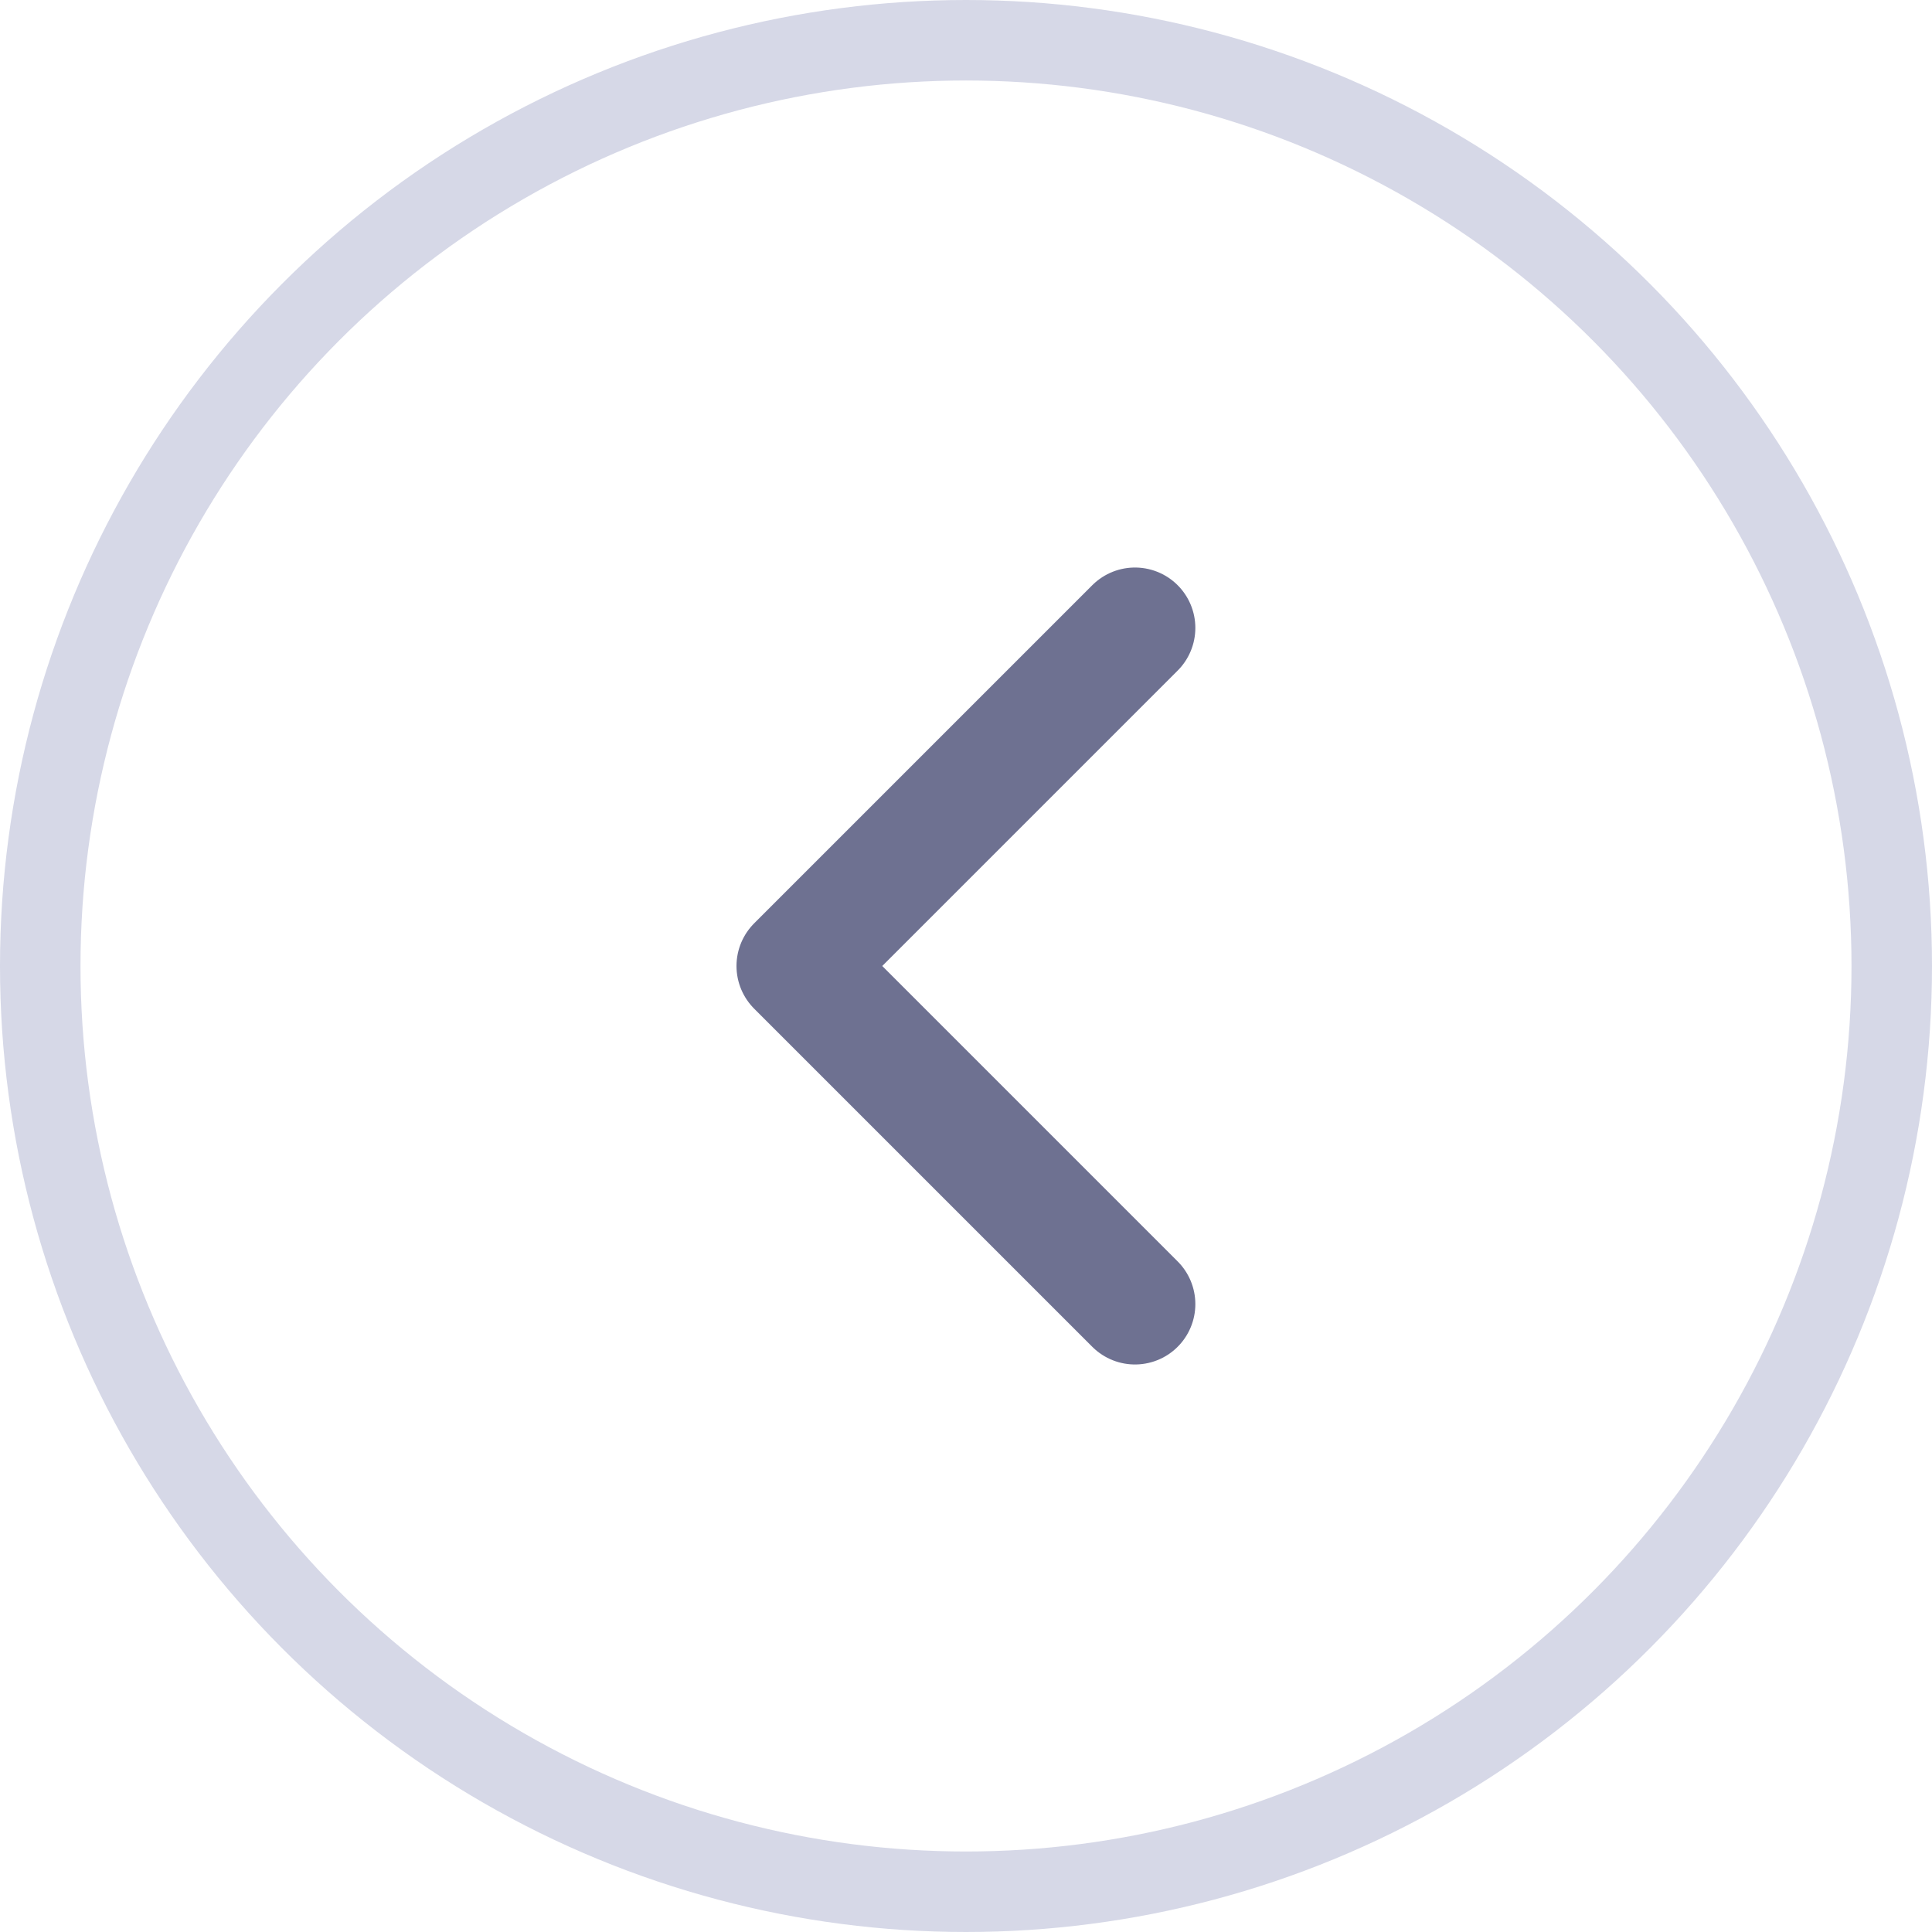 <svg width="24" height="24" viewBox="0 0 24 24" fill="none" xmlns="http://www.w3.org/2000/svg">
<g filter="url(#filter0_b_0_12)">
<circle cx="12" cy="12" r="12" fill="white"/>
<circle cx="12" cy="12" r="11.5" stroke="#D6D8E7"/>
</g>
<path d="M14.099 16.2L9.899 12L14.099 7.8" stroke="#6E7191" stroke-width="1.5" stroke-linecap="round" stroke-linejoin="round"/>
<defs>
<filter id="filter0_b_0_12" x="-4" y="-4" width="32" height="32" filterUnits="userSpaceOnUse" color-interpolation-filters="sRGB">
<feFlood flood-opacity="0" result="BackgroundImageFix"/>
<feGaussianBlur in="BackgroundImageFix" stdDeviation="2"/>
<feComposite in2="SourceAlpha" operator="in" result="effect1_backgroundBlur_0_12"/>
<feBlend mode="normal" in="SourceGraphic" in2="effect1_backgroundBlur_0_12" result="shape"/>
</filter>
</defs>
</svg>
